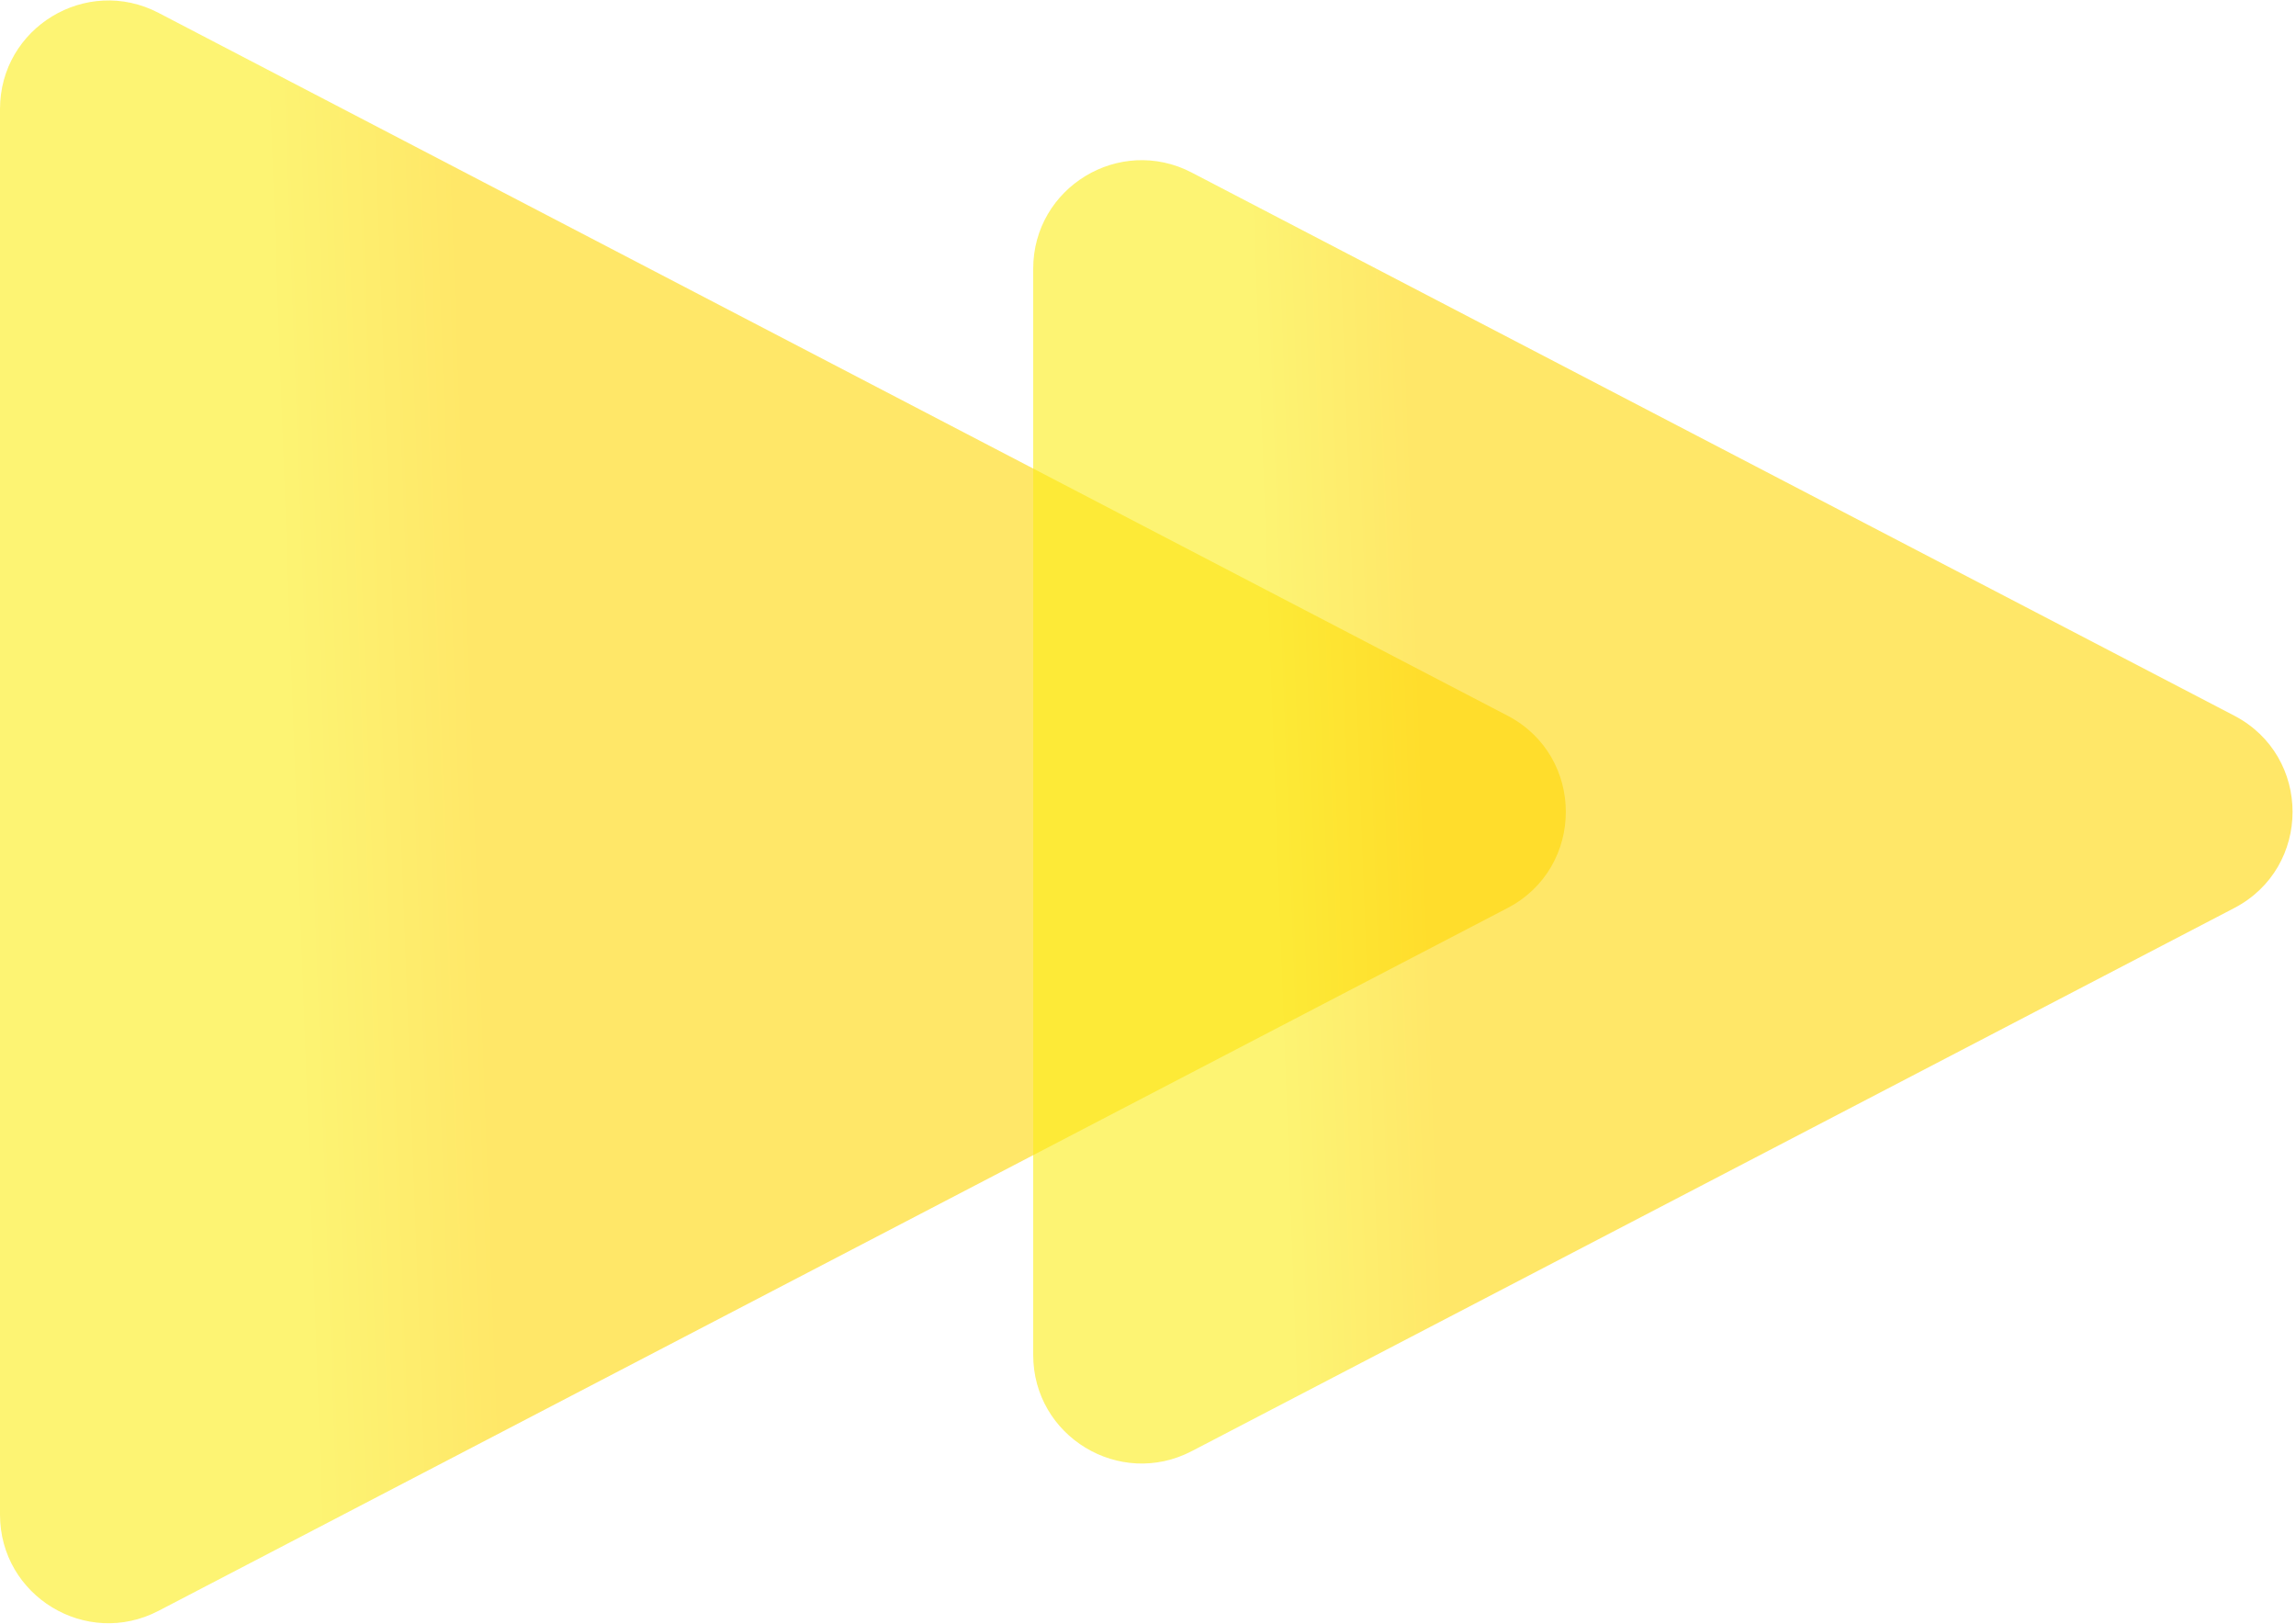 <svg width="635" height="449" fill="none" xmlns="http://www.w3.org/2000/svg"><defs><linearGradient id="a" x1="548.842" y1="230.958" x2="33.474" y2="249.953" gradientUnits="userSpaceOnUse"><stop offset=".805" stop-color="#FFD703"/><stop offset=".905" stop-color="#FBEC15"/></linearGradient><linearGradient id="b" x1="735.202" y1="229.788" x2="313.162" y2="245.343" gradientUnits="userSpaceOnUse"><stop offset=".805" stop-color="#FFD703"/><stop offset=".905" stop-color="#FBEC15"/></linearGradient></defs><path d="M0 0h635v449H0z"/><path d="M416.92 197.89 43.85 3.56C23.88-6.85 0 7.64 0 30.16v388.67c0 22.52 23.88 37.01 43.85 26.6L416.92 251.1c21.52-11.21 21.52-42 0-53.21Z" fill="url(#a)" fill-opacity=".6" fill-rule="evenodd"/><path d="M617.91 197.89 329.6 47.72c-19.97-10.4-43.85 4.09-43.85 26.61v300.33c0 22.52 23.88 37.01 43.85 26.61L617.91 251.1c21.52-11.21 21.52-42 0-53.21Z" fill="url(#b)" fill-opacity=".6" fill-rule="evenodd"/></svg>
